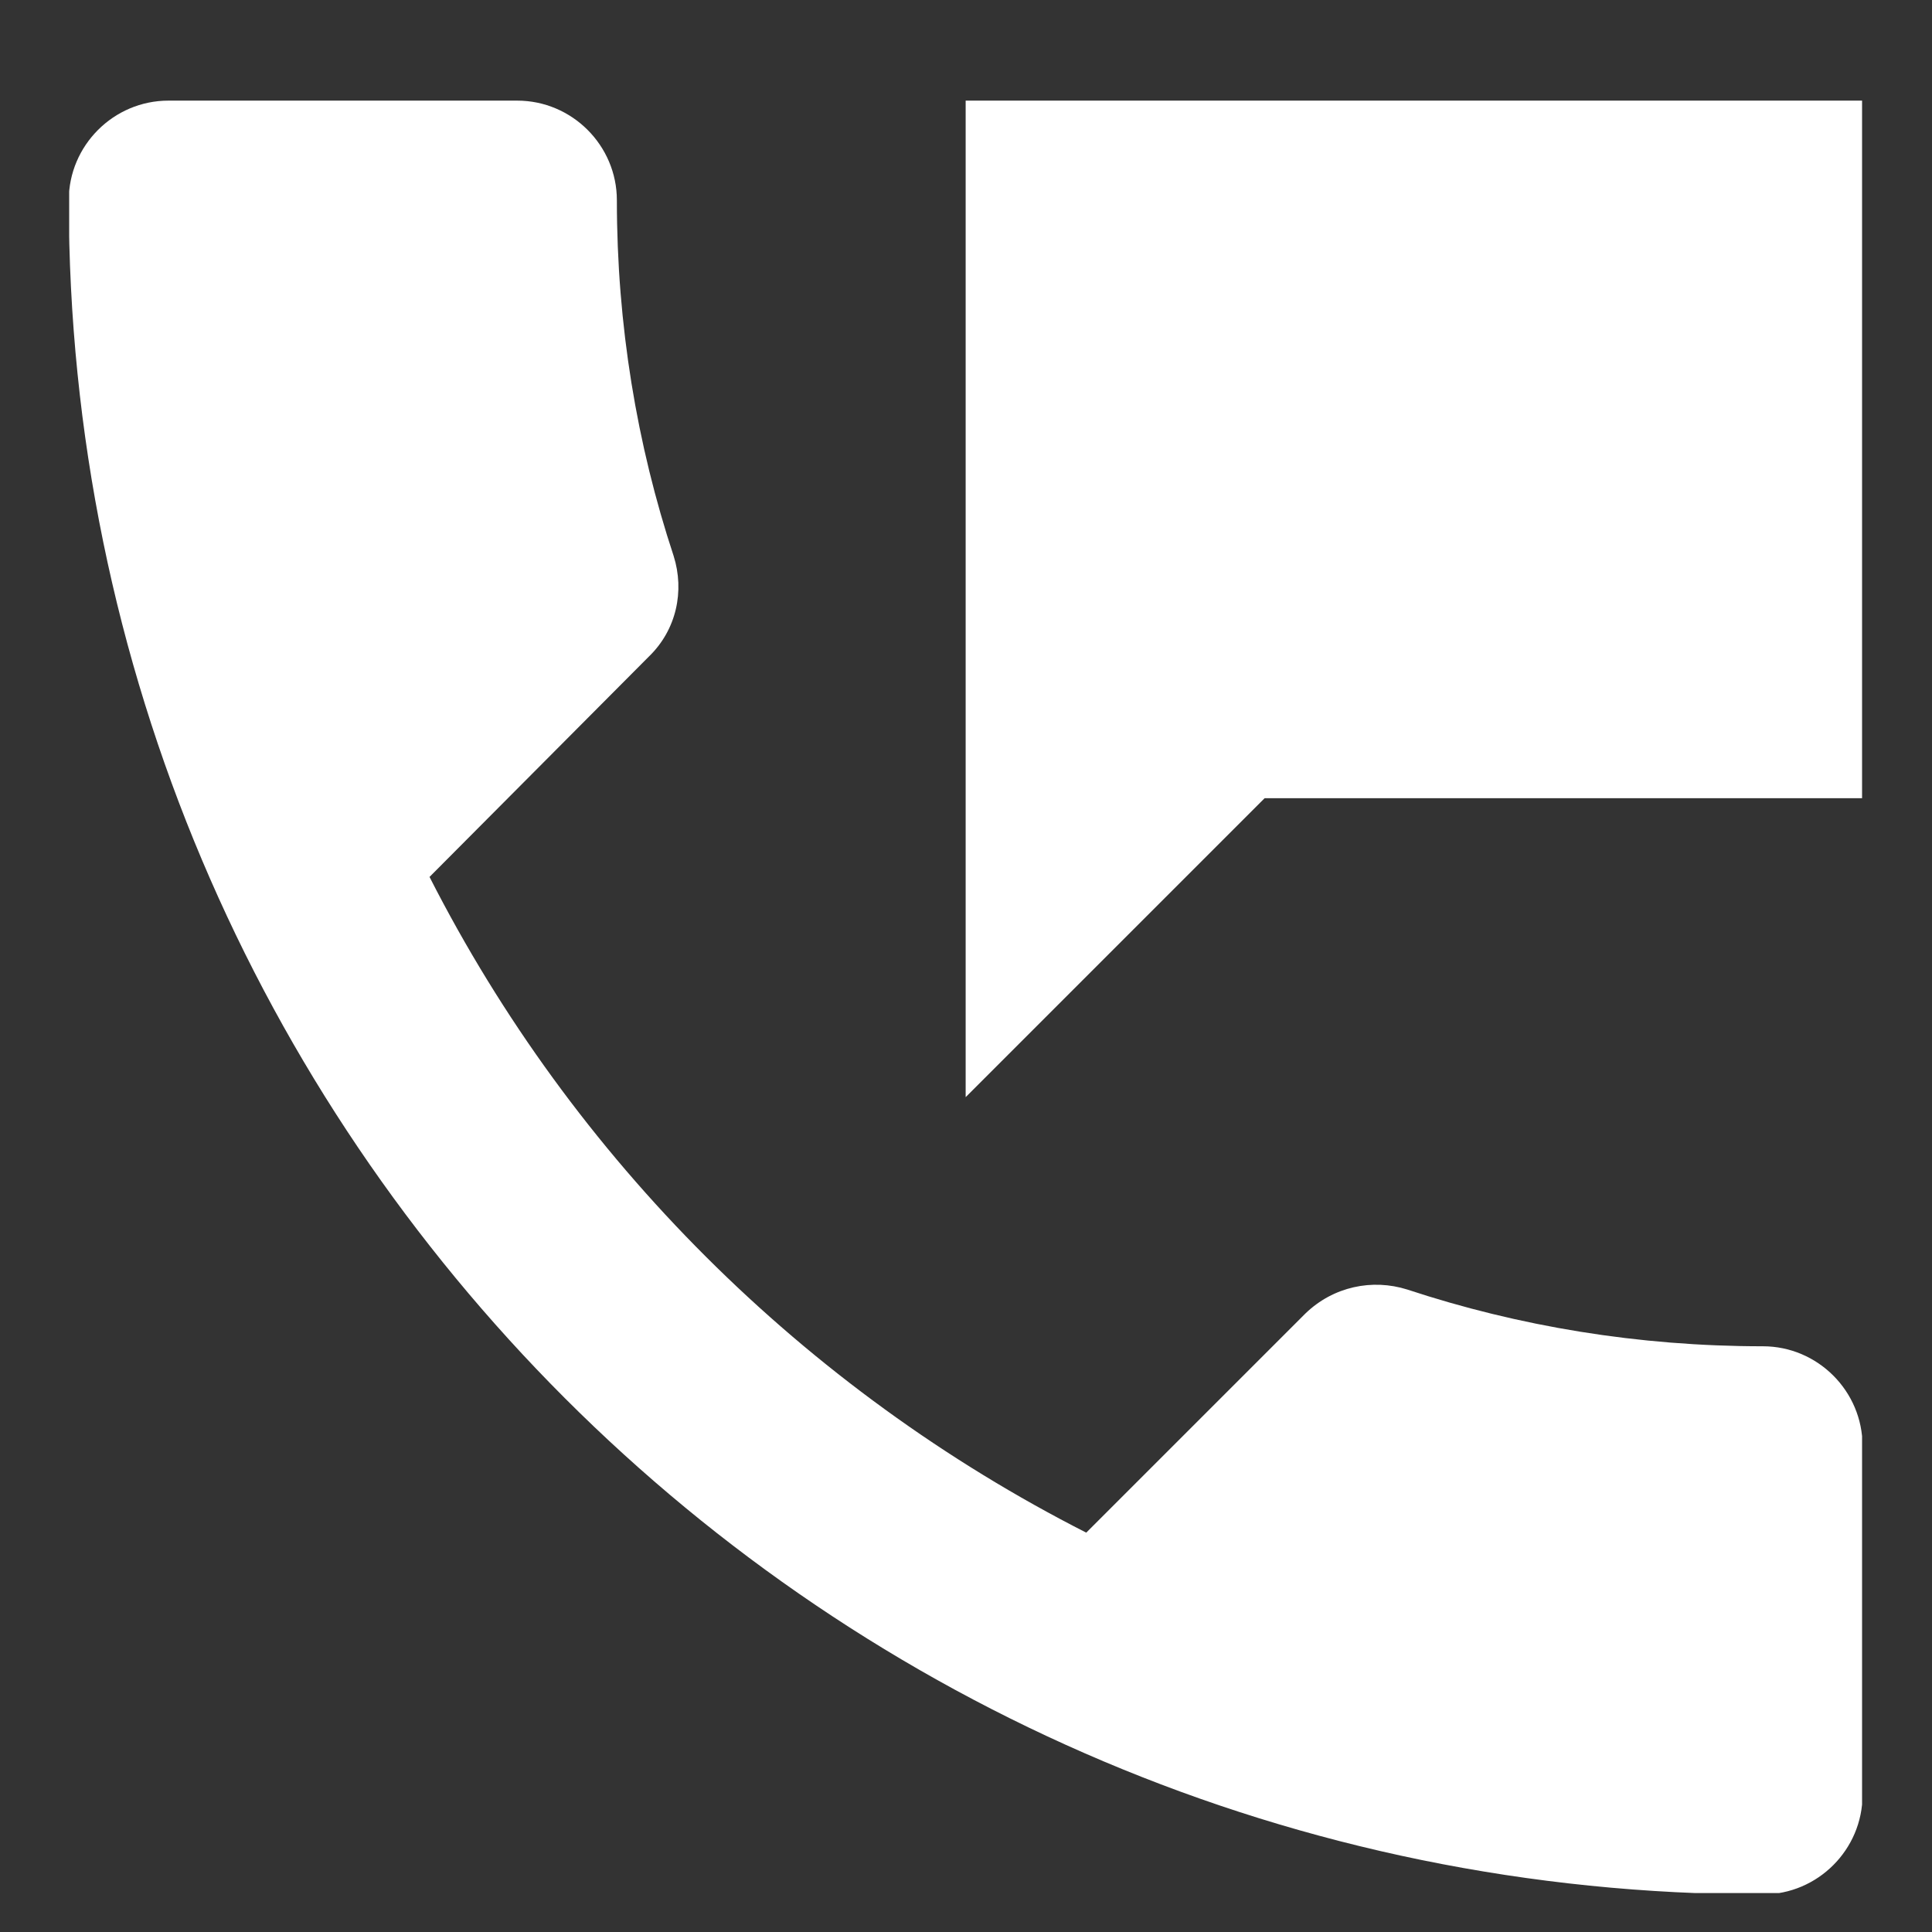 <svg xmlns="http://www.w3.org/2000/svg" xmlns:xlink="http://www.w3.org/1999/xlink" width="500" zoomAndPan="magnify" viewBox="0 0 375 375" height="500" preserveAspectRatio="xMidYMid meet" version="1.0"><rect x="0" y="0" width="375" height="375" fill="#333333" stroke="none"/><defs><clipPath id="aaff47ba7c"><path d="M 13.426 19.445 L 361.426 19.445 L 361.426 367.445 L 13.426 367.445 Z M 13.426 19.445 " clip-rule="nonzero"/></clipPath></defs><g clip-path="url(#aaff47ba7c)"><path fill="#ffffff" d="M 342.176 261.312 C 317.996 261.312 294.789 257.445 273.125 250.289 C 266.352 248.164 258.809 249.711 253.395 254.934 L 210.84 297.484 C 156.098 269.633 111.223 224.949 83.371 170.211 L 125.922 127.461 C 131.34 122.238 132.887 114.695 130.758 107.926 C 123.602 86.262 119.734 63.051 119.734 38.871 C 119.734 28.234 111.031 19.531 100.391 19.531 L 32.691 19.531 C 22.051 19.531 13.348 28.234 13.348 38.871 C 13.348 220.5 160.547 367.703 342.176 367.703 C 352.816 367.703 361.52 358.996 361.52 348.359 L 361.52 280.656 C 361.52 270.02 352.816 261.312 342.176 261.312 Z M 187.434 19.531 L 187.434 212.957 L 245.461 154.93 L 361.52 154.93 L 361.52 19.531 Z M 187.434 19.531 " fill-opacity="1" fill-rule="nonzero"/></g></svg>